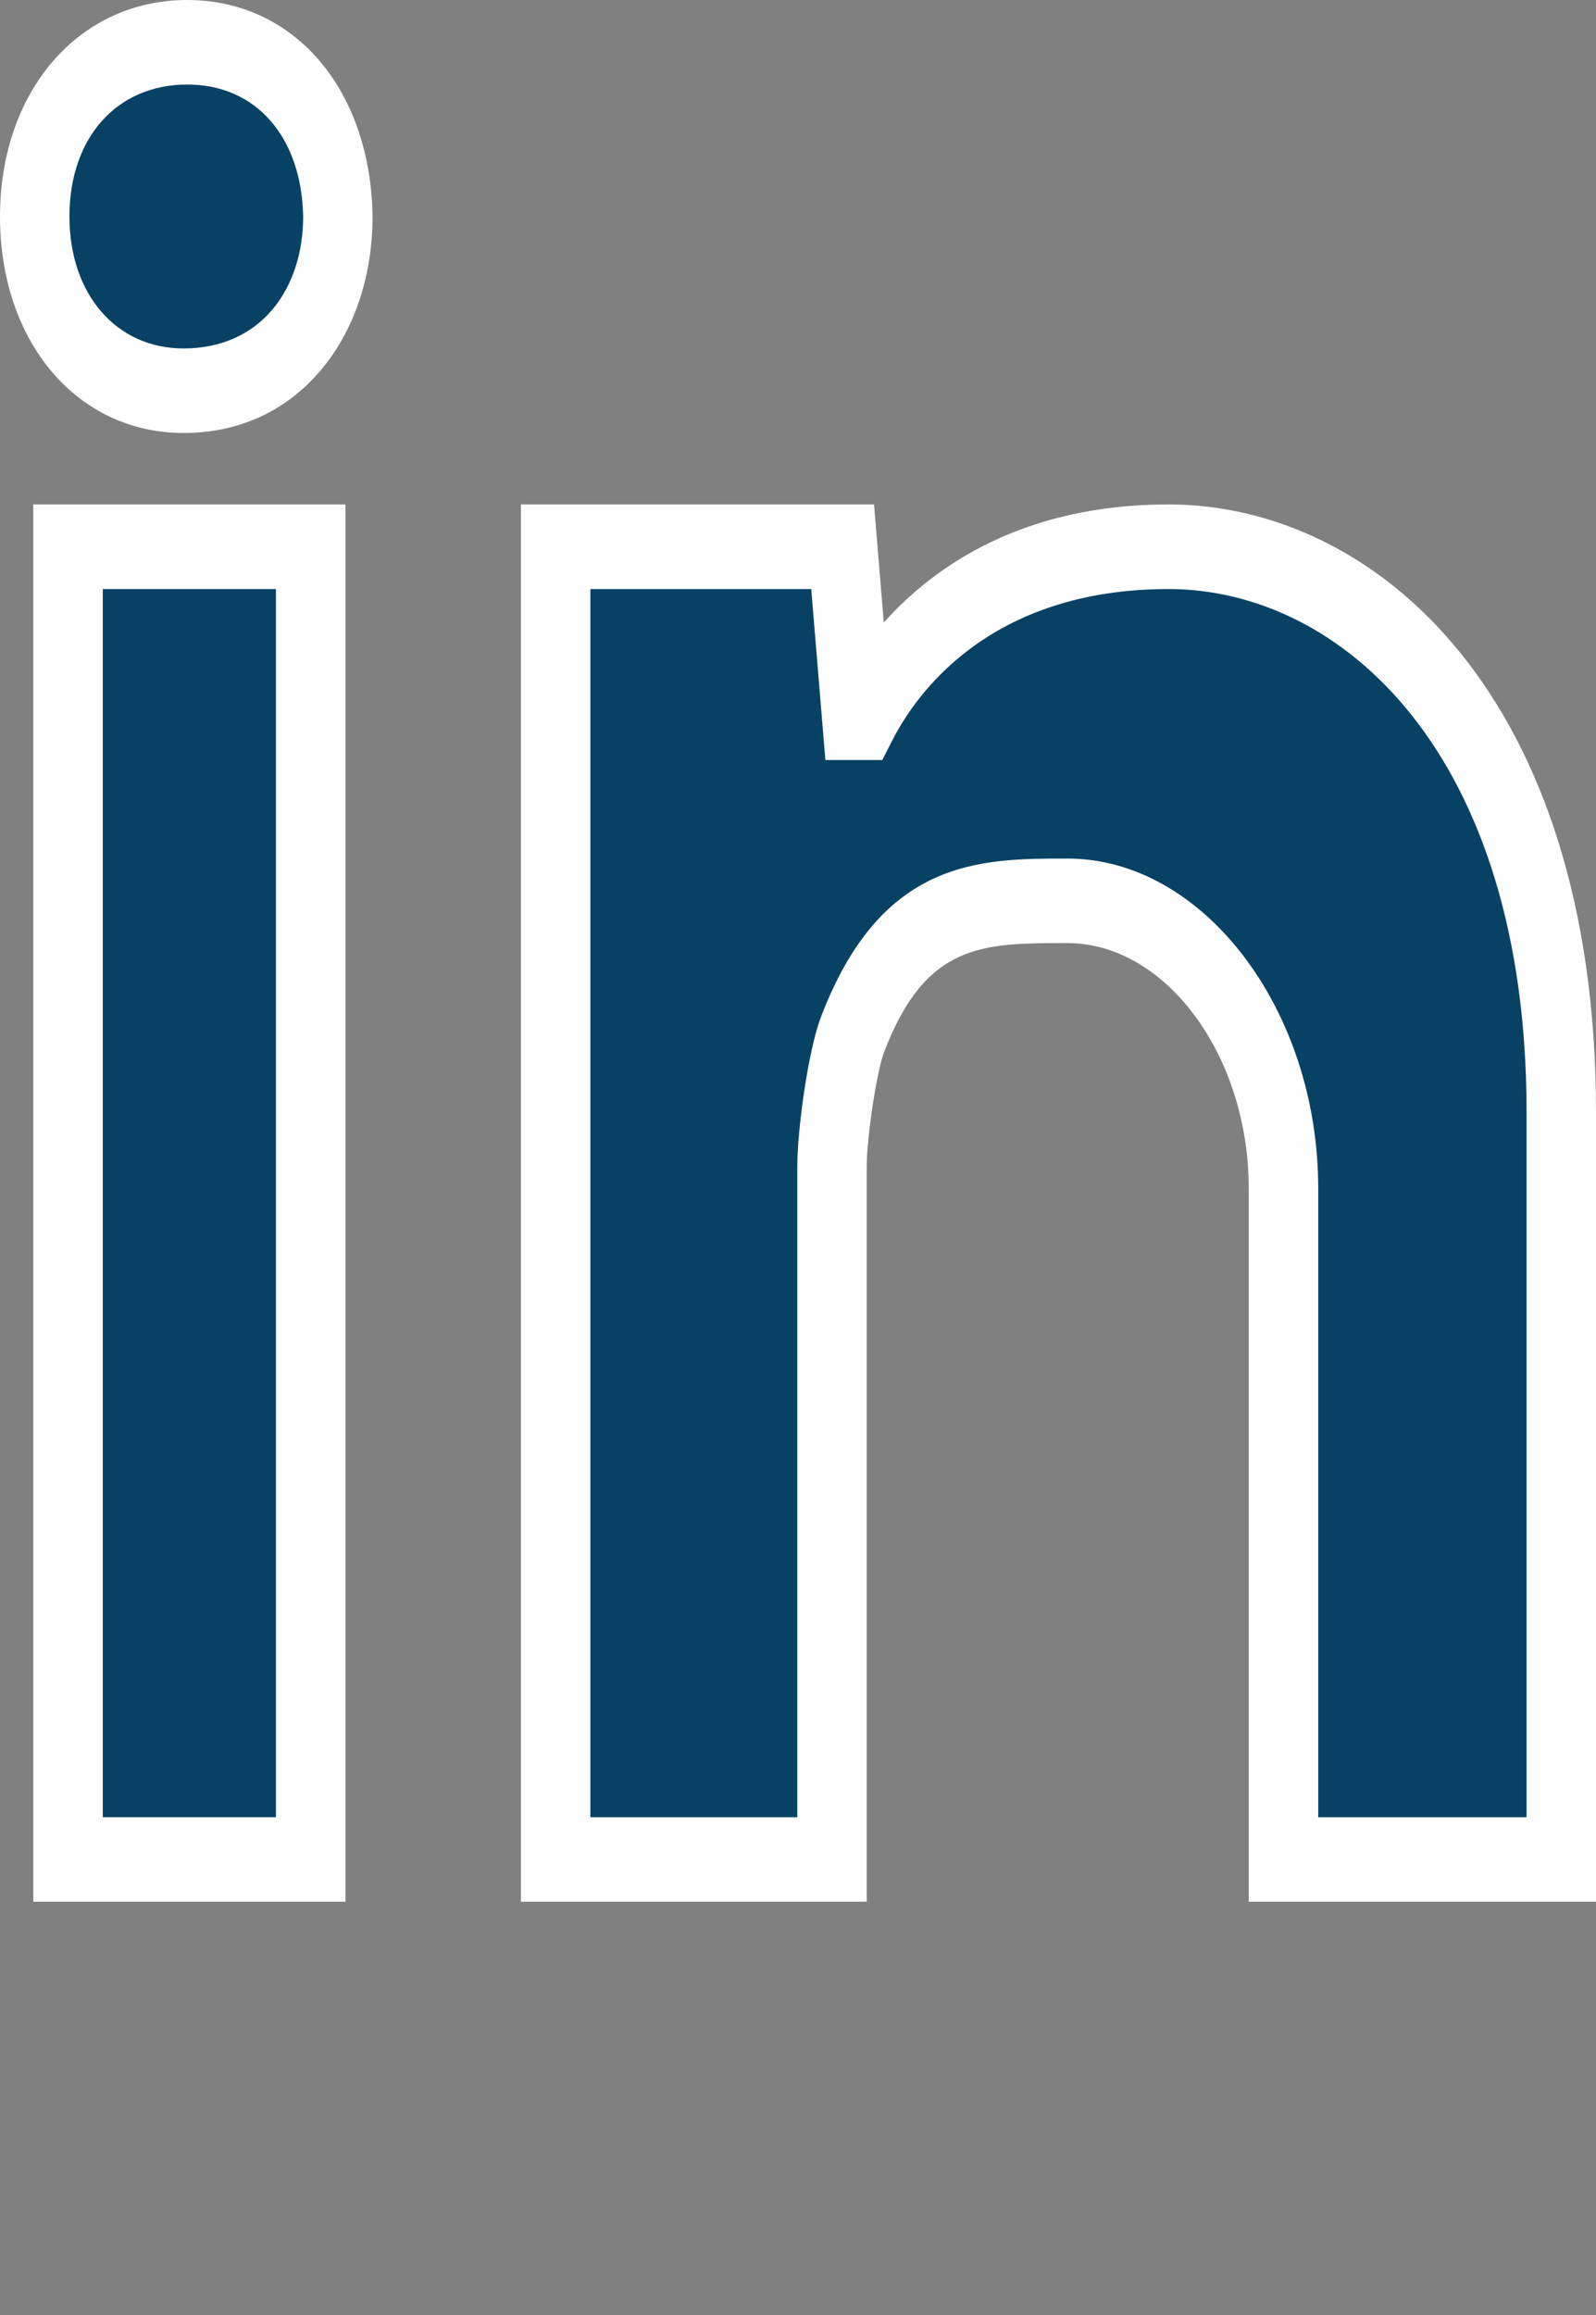 <svg width="20" height="29" viewBox="0 0 20 29" fill="none" xmlns="http://www.w3.org/2000/svg">
<rect x="0" y="0" width="20" height="29" fill="#808080" stroke="none"/>
<path d="M2.346 0C0.987 0 0 1.141 0 2.713C0 4.284 0.967 5.424 2.3 5.424C2.991 5.424 3.586 5.152 4.021 4.636C4.439 4.141 4.67 3.458 4.669 2.701C4.639 1.111 3.683 0 2.346 0Z" fill="#FEFEFE" fill-opacity="0.996"/>
<path d="M3.414 3.877C3.145 4.196 2.759 4.365 2.299 4.365C1.458 4.365 0.87 3.686 0.87 2.713C0.87 1.724 1.463 1.059 2.346 1.059C3.209 1.059 3.779 1.714 3.799 2.713C3.799 3.17 3.662 3.583 3.414 3.877Z" fill="#074264"/>
<path d="M4.329 6.319H0.417V23.823H4.329V6.319Z" fill="#FEFEFE" fill-opacity="0.996"/>
<path d="M3.458 7.379H1.288V22.764H3.458V7.379Z" fill="#074264"/>
<path d="M14.643 6.319C12.829 6.319 11.718 7.081 11.075 7.798L10.953 6.319H6.527V23.823H10.861V14.623C10.861 14.227 10.993 13.404 11.076 13.187C11.599 11.814 12.306 11.814 13.375 11.814C14.607 11.814 15.648 13.221 15.648 14.885V23.823H20V13.933C20 8.702 17.223 6.319 14.643 6.319Z" fill="#FEFEFE" fill-opacity="0.996"/>
<path d="M19.13 22.764H16.519V14.885C16.519 12.646 15.079 10.755 13.376 10.755C12.283 10.755 11.044 10.755 10.287 12.741C10.13 13.152 9.991 14.136 9.991 14.623V22.764H7.398V7.379H10.166L10.343 9.521H11.056L11.184 9.271C11.474 8.702 12.392 7.379 14.643 7.379C16.804 7.379 19.13 9.43 19.13 13.933L19.13 22.764Z" fill="#074264"/>
</svg>
